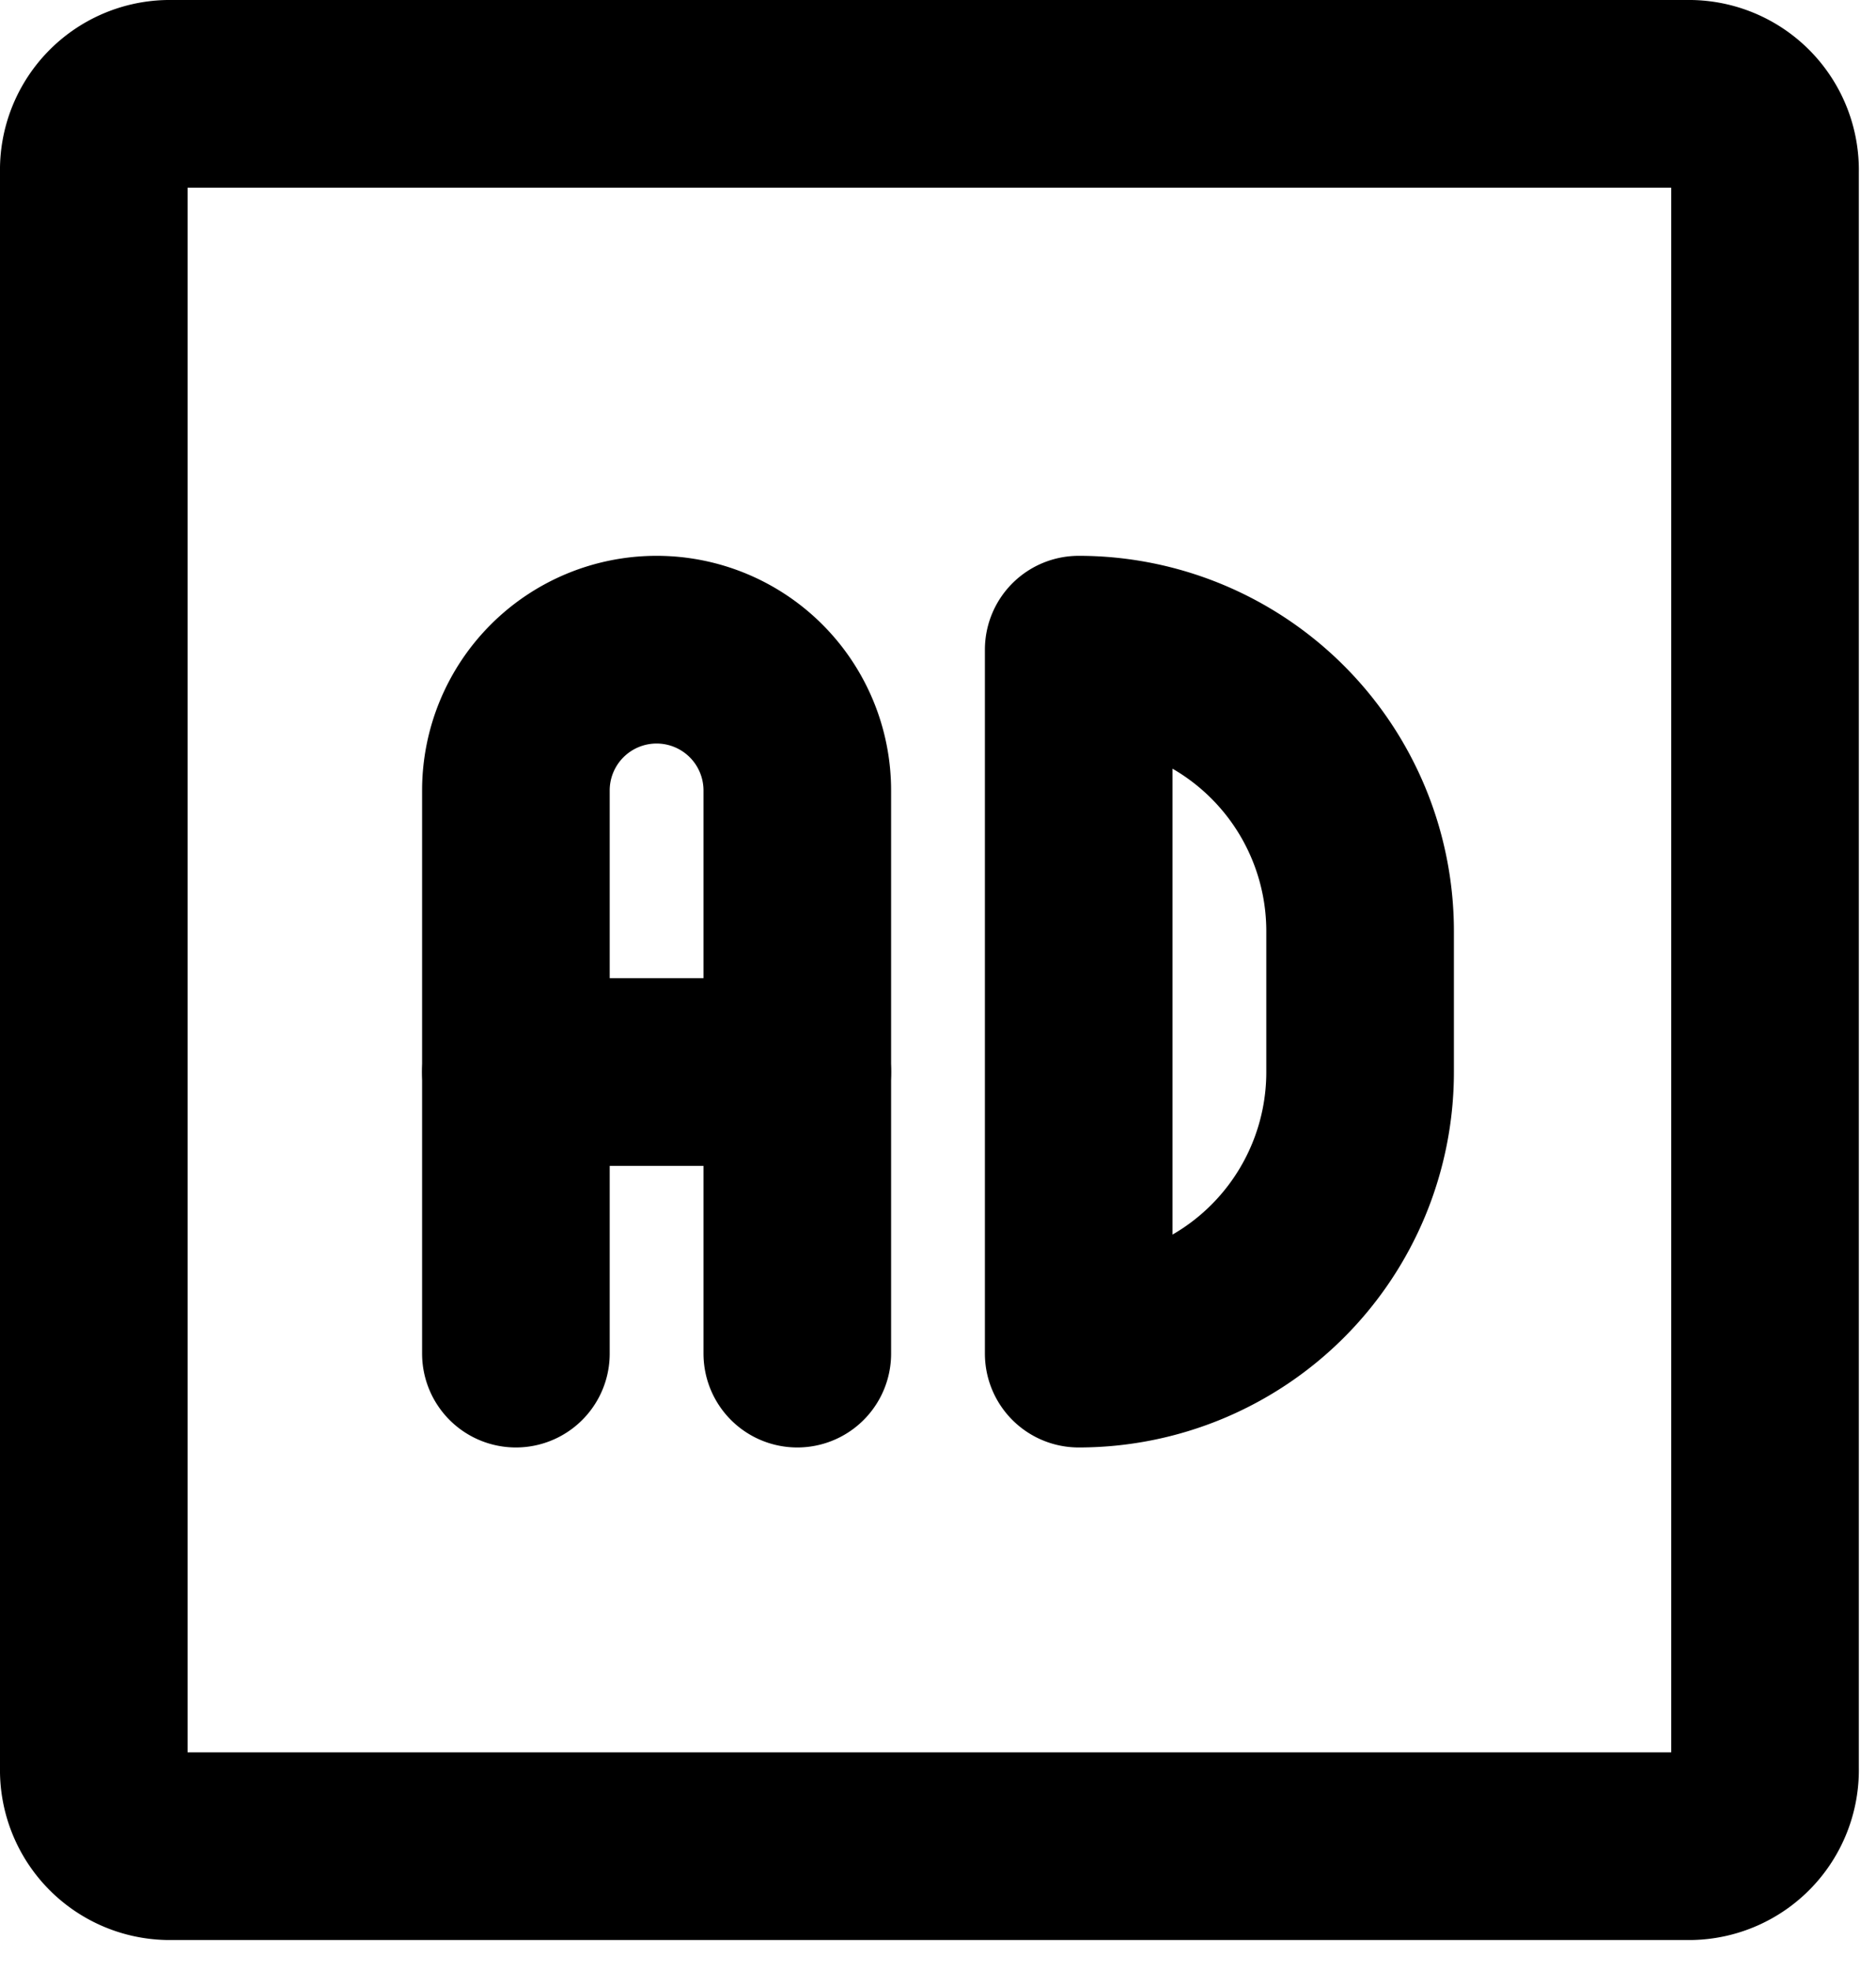 <svg xmlns="http://www.w3.org/2000/svg" viewBox="0 0 20 21"><g fill="none" stroke="currentColor" stroke-linecap="round" stroke-linejoin="round" stroke-width="2" data-name="Group 85"><path data-name="Rectangle-path 5" d="M1 1.83A.811.811 0 011.792 1h16.233a.812.812 0 01.792.83v17.01a.812.812 0 01-.792.83H1.792A.811.811 0 011 18.84z"/><path data-name="Shape 506" d="M5.5 14.422v-6a1.5 1.5 0 013 0v6"/><path data-name="Shape 507" d="M5.5 11.422h3"/><path data-name="Shape 508" d="M11.5 14.422a3 3 0 003-3v-1.5a3 3 0 00-3-3z"/></g></svg>
